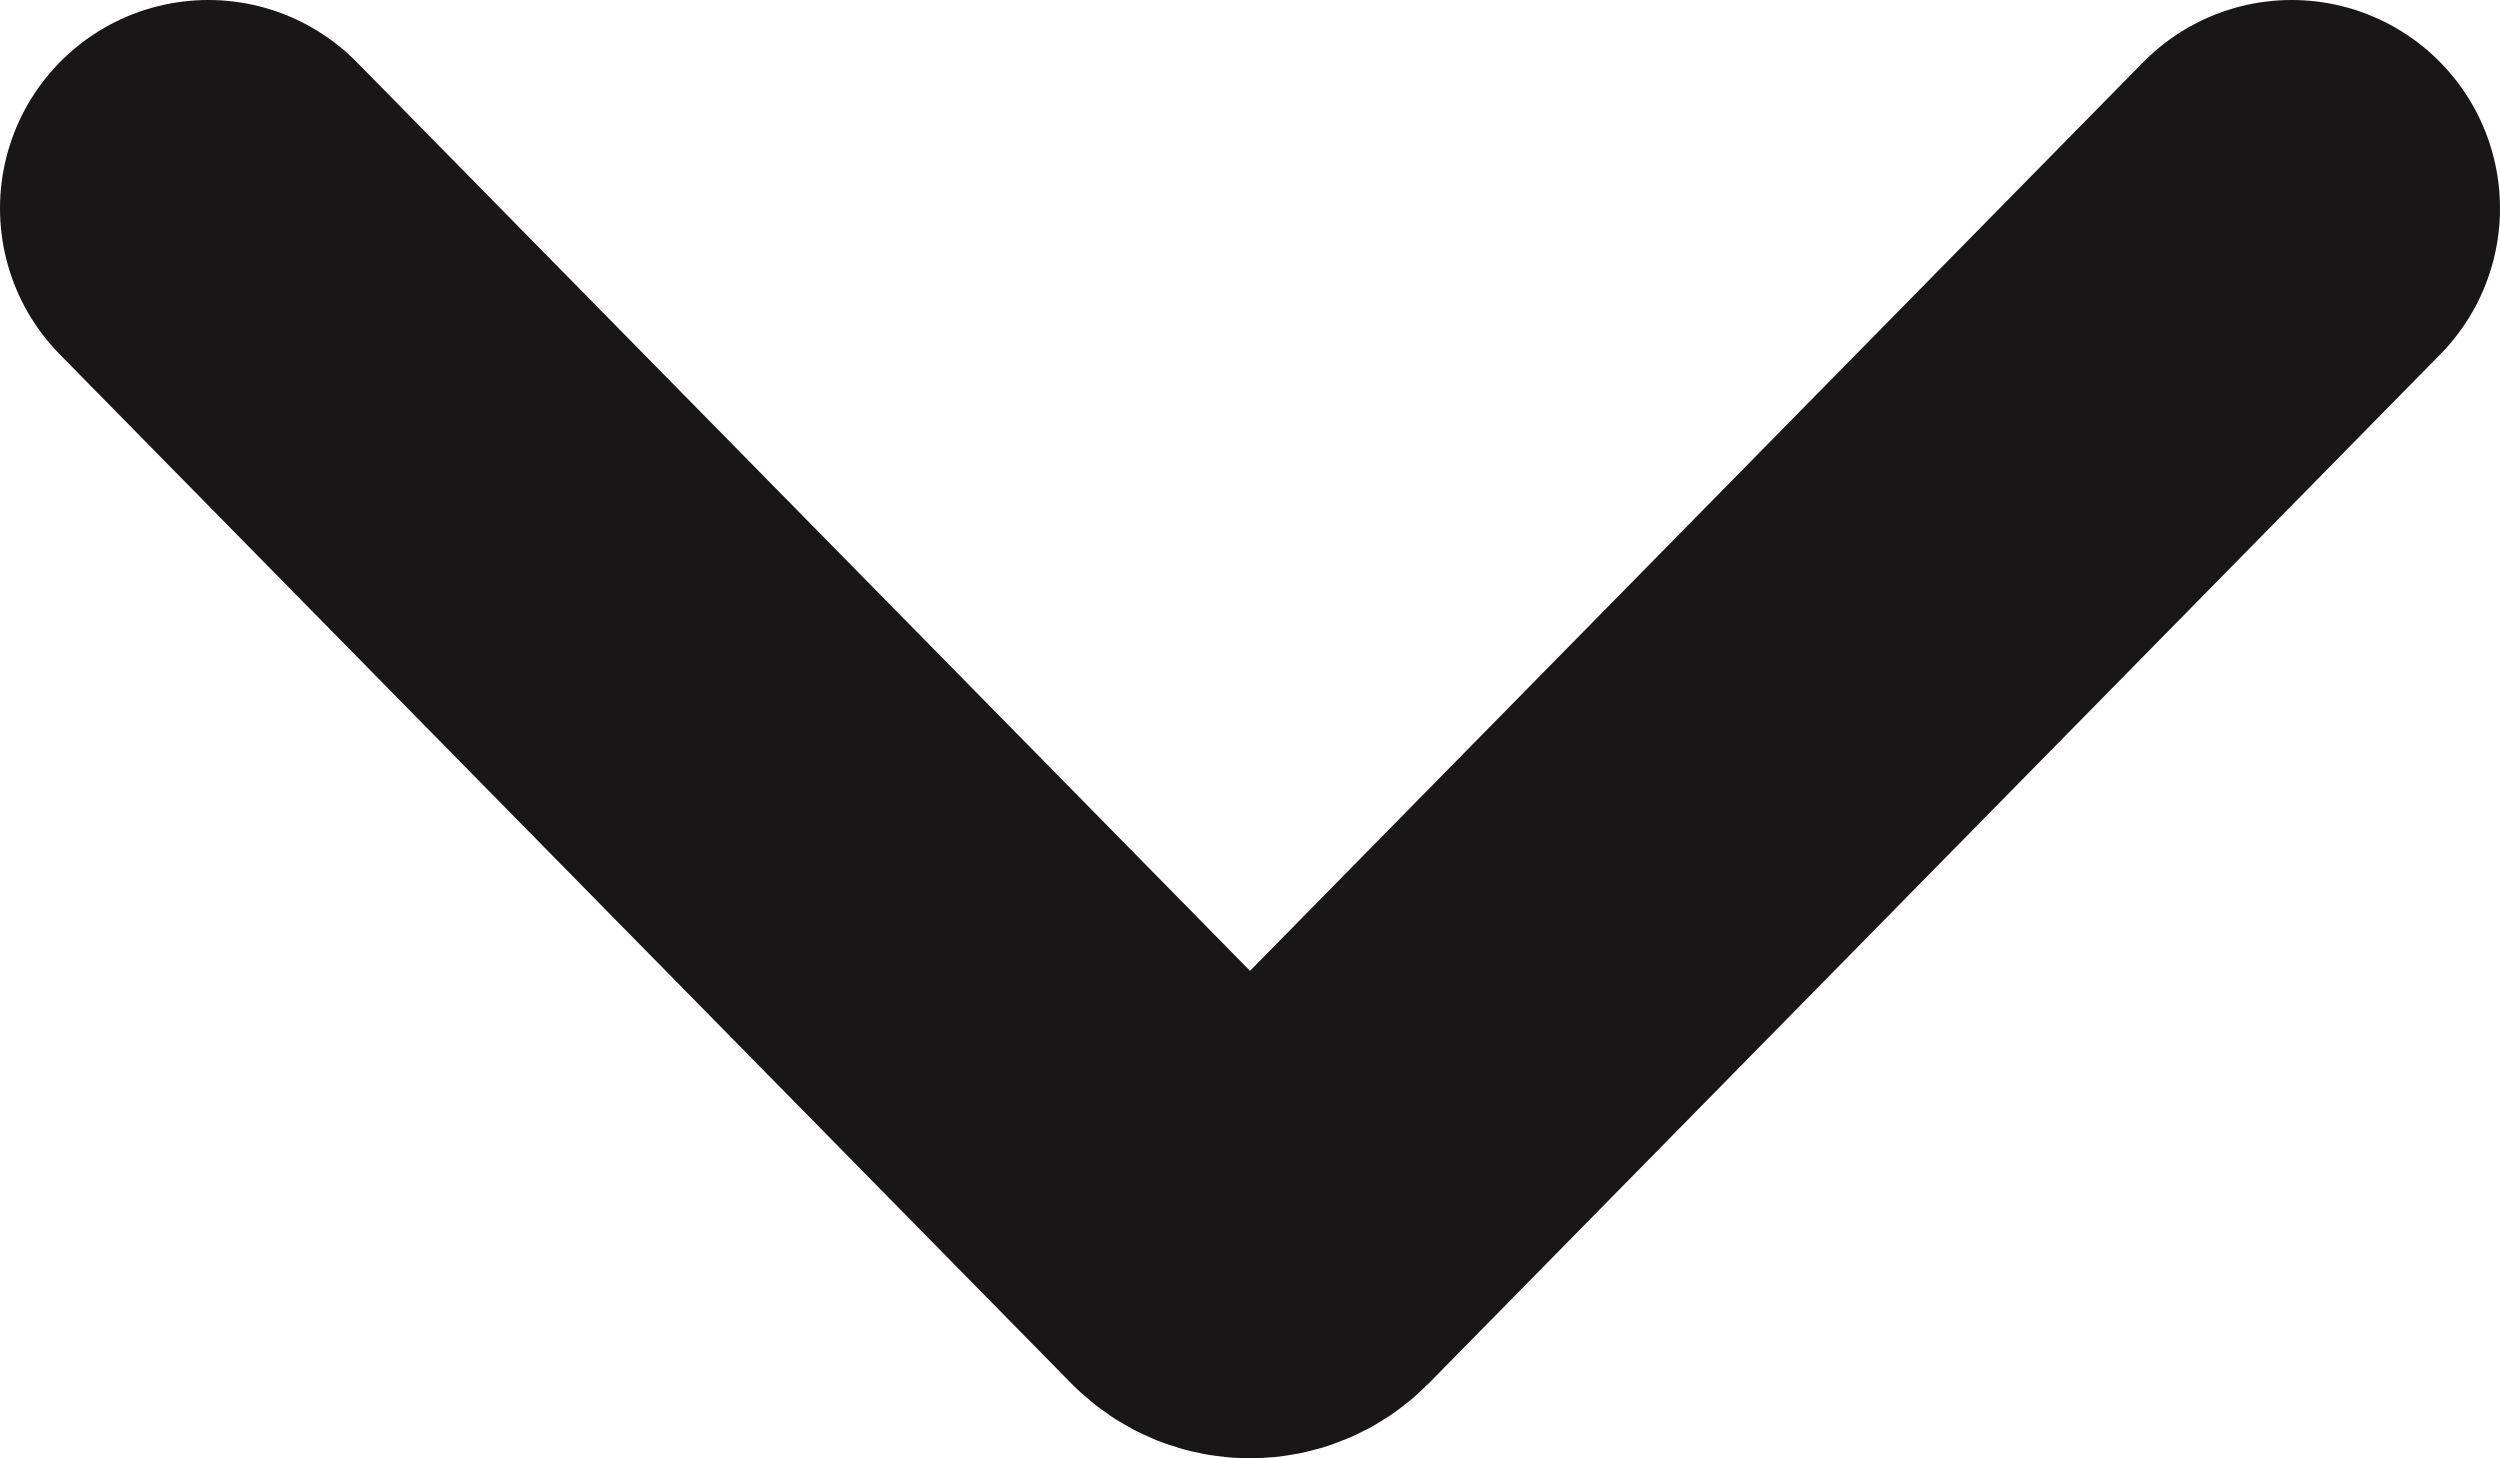 <svg width="12" height="7" viewBox="0 0 12 7" fill="none" xmlns="http://www.w3.org/2000/svg">
<path d="M1 1L5.855 5.939C5.935 6.02 6.065 6.02 6.145 5.939L11 1" stroke="#181616" stroke-width="2" stroke-linecap="round" stroke-linejoin="round"/>
</svg>
